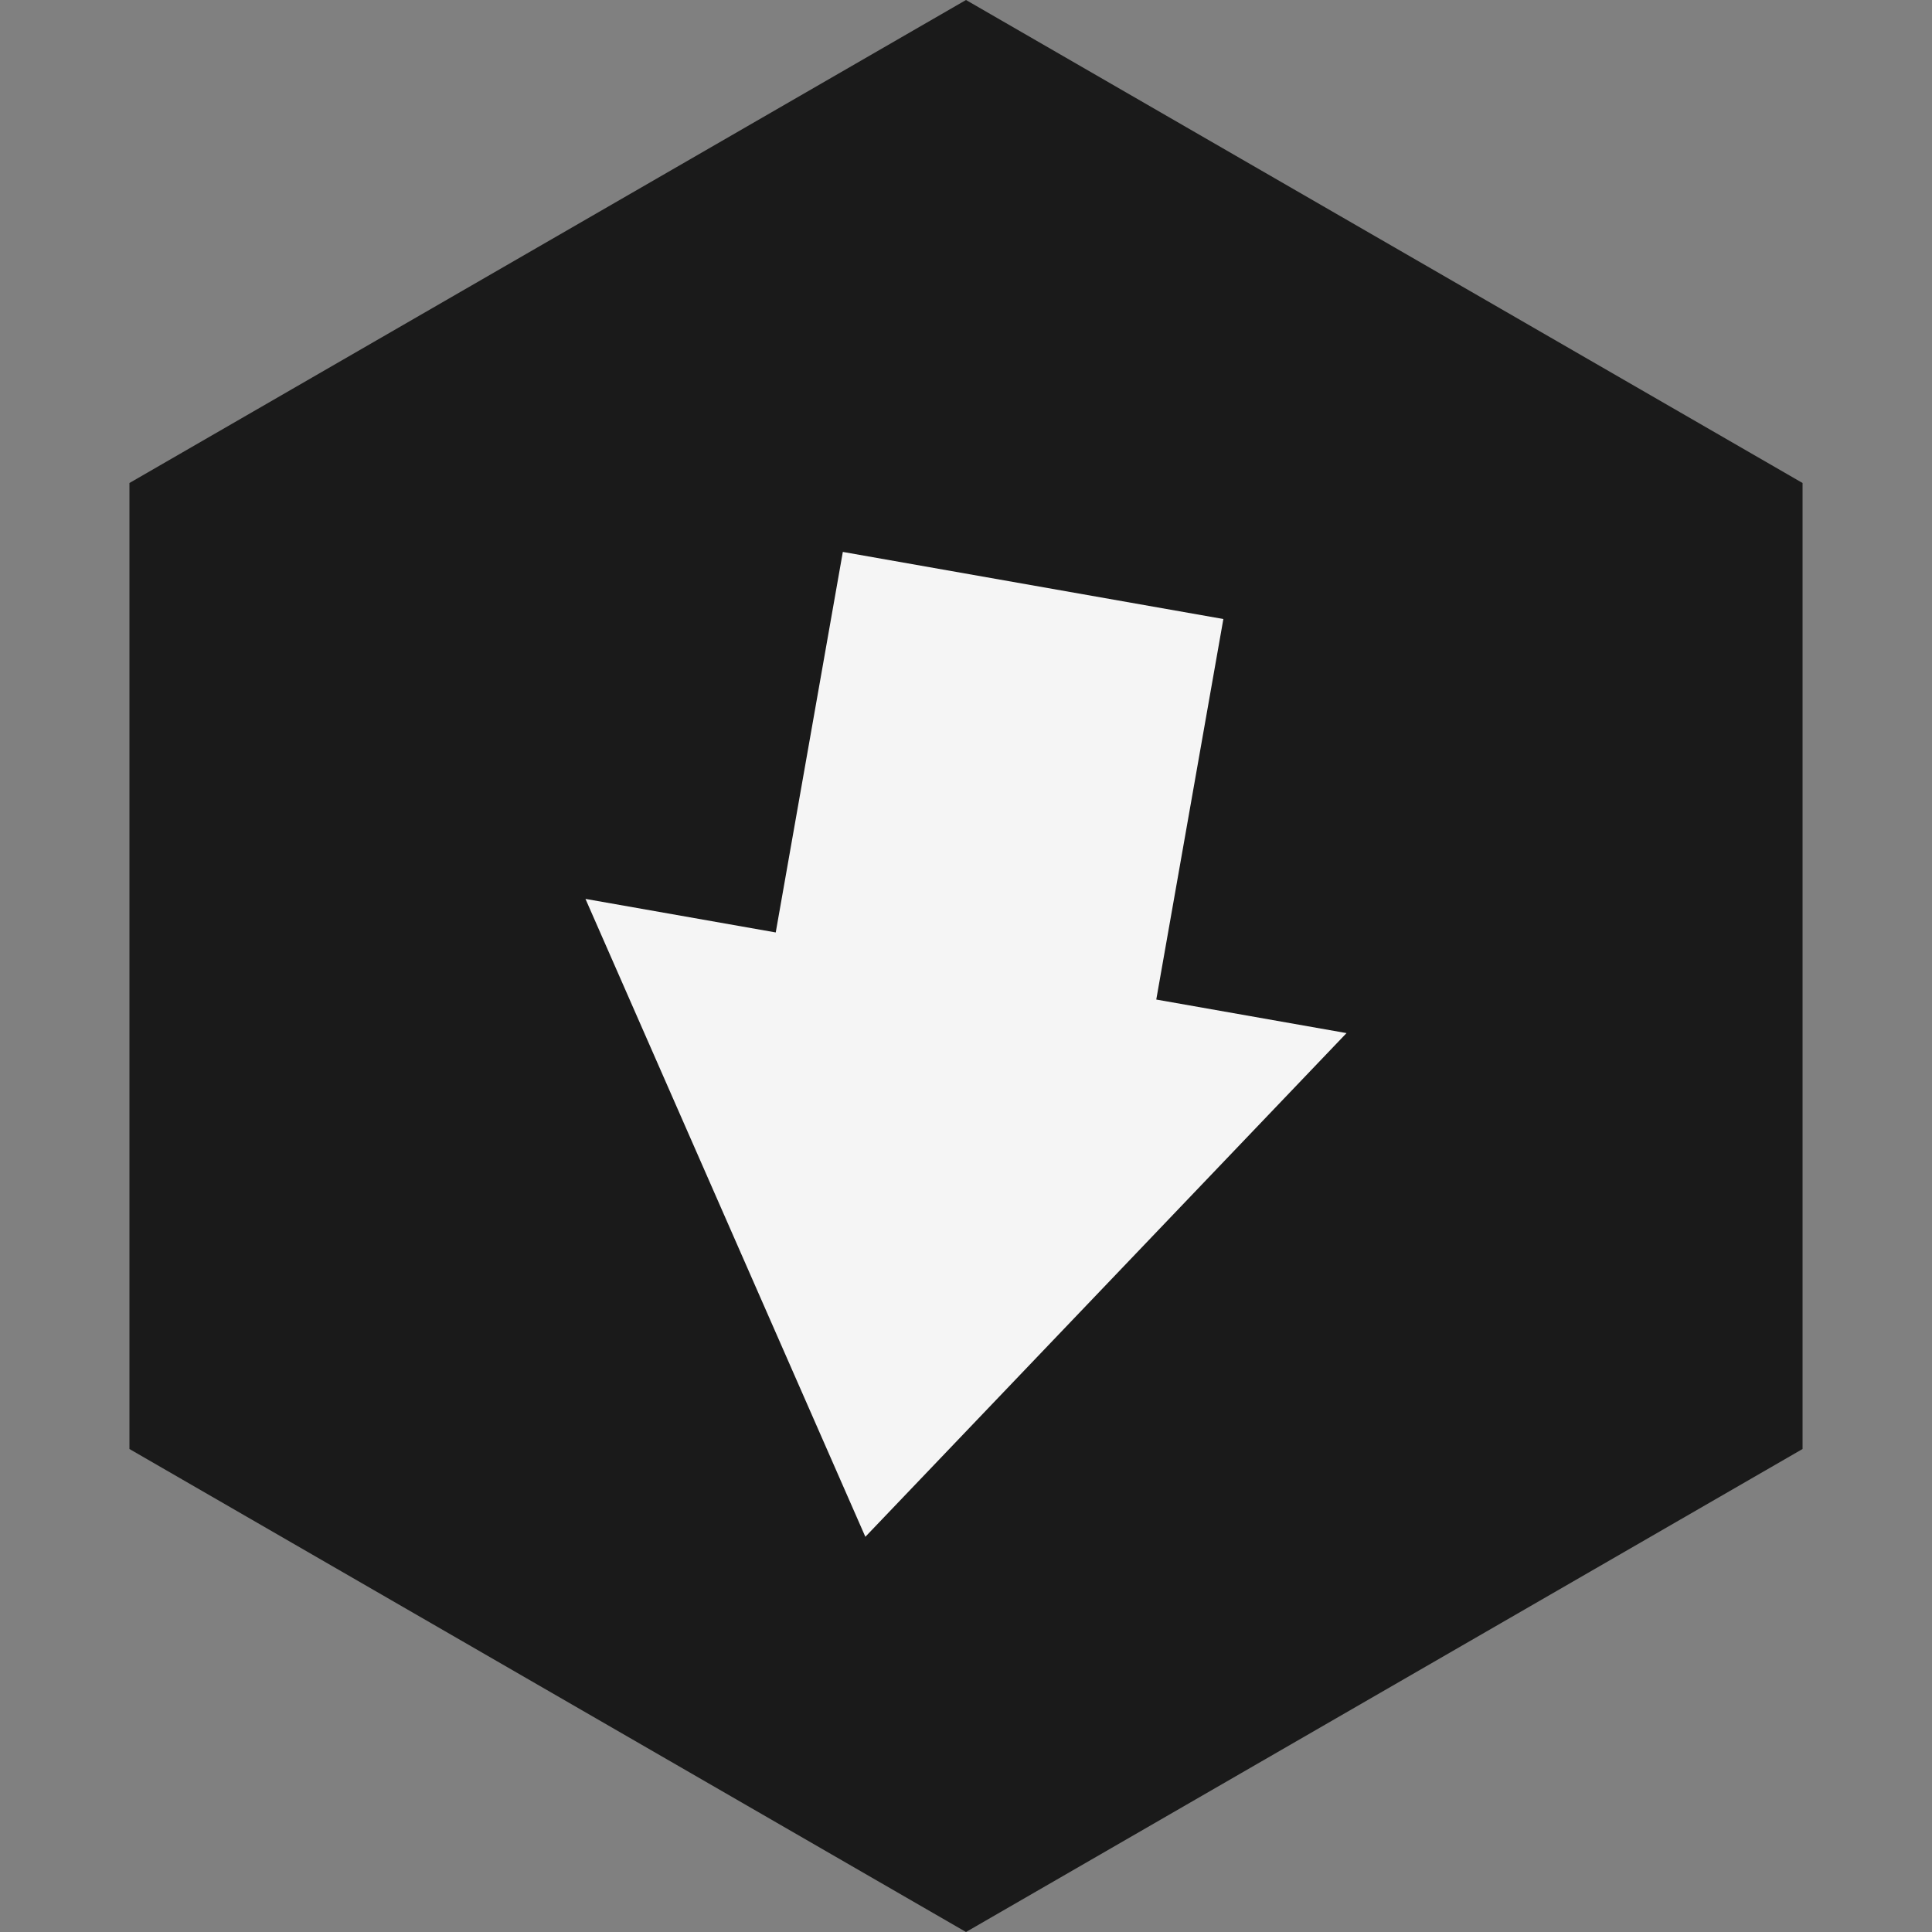 <svg width="100" height="100" viewBox="0 0 100 100" xmlns="http://www.w3.org/2000/svg">
  <rect x="0" y="0" width="100" height="100" fill="#808080" stroke="none"/>
  <polygon fill="#1A1A1A" points="50,0 93.3,25 93.3,75 50,100 6.7,75 6.7,25"/>
  <path fill="#F5F5F5" d="M40,30 L60,30 L60,50 L70,50 L50,80 L30,50 L40,50 Z" transform="rotate(10 50 50)"/>
</svg>